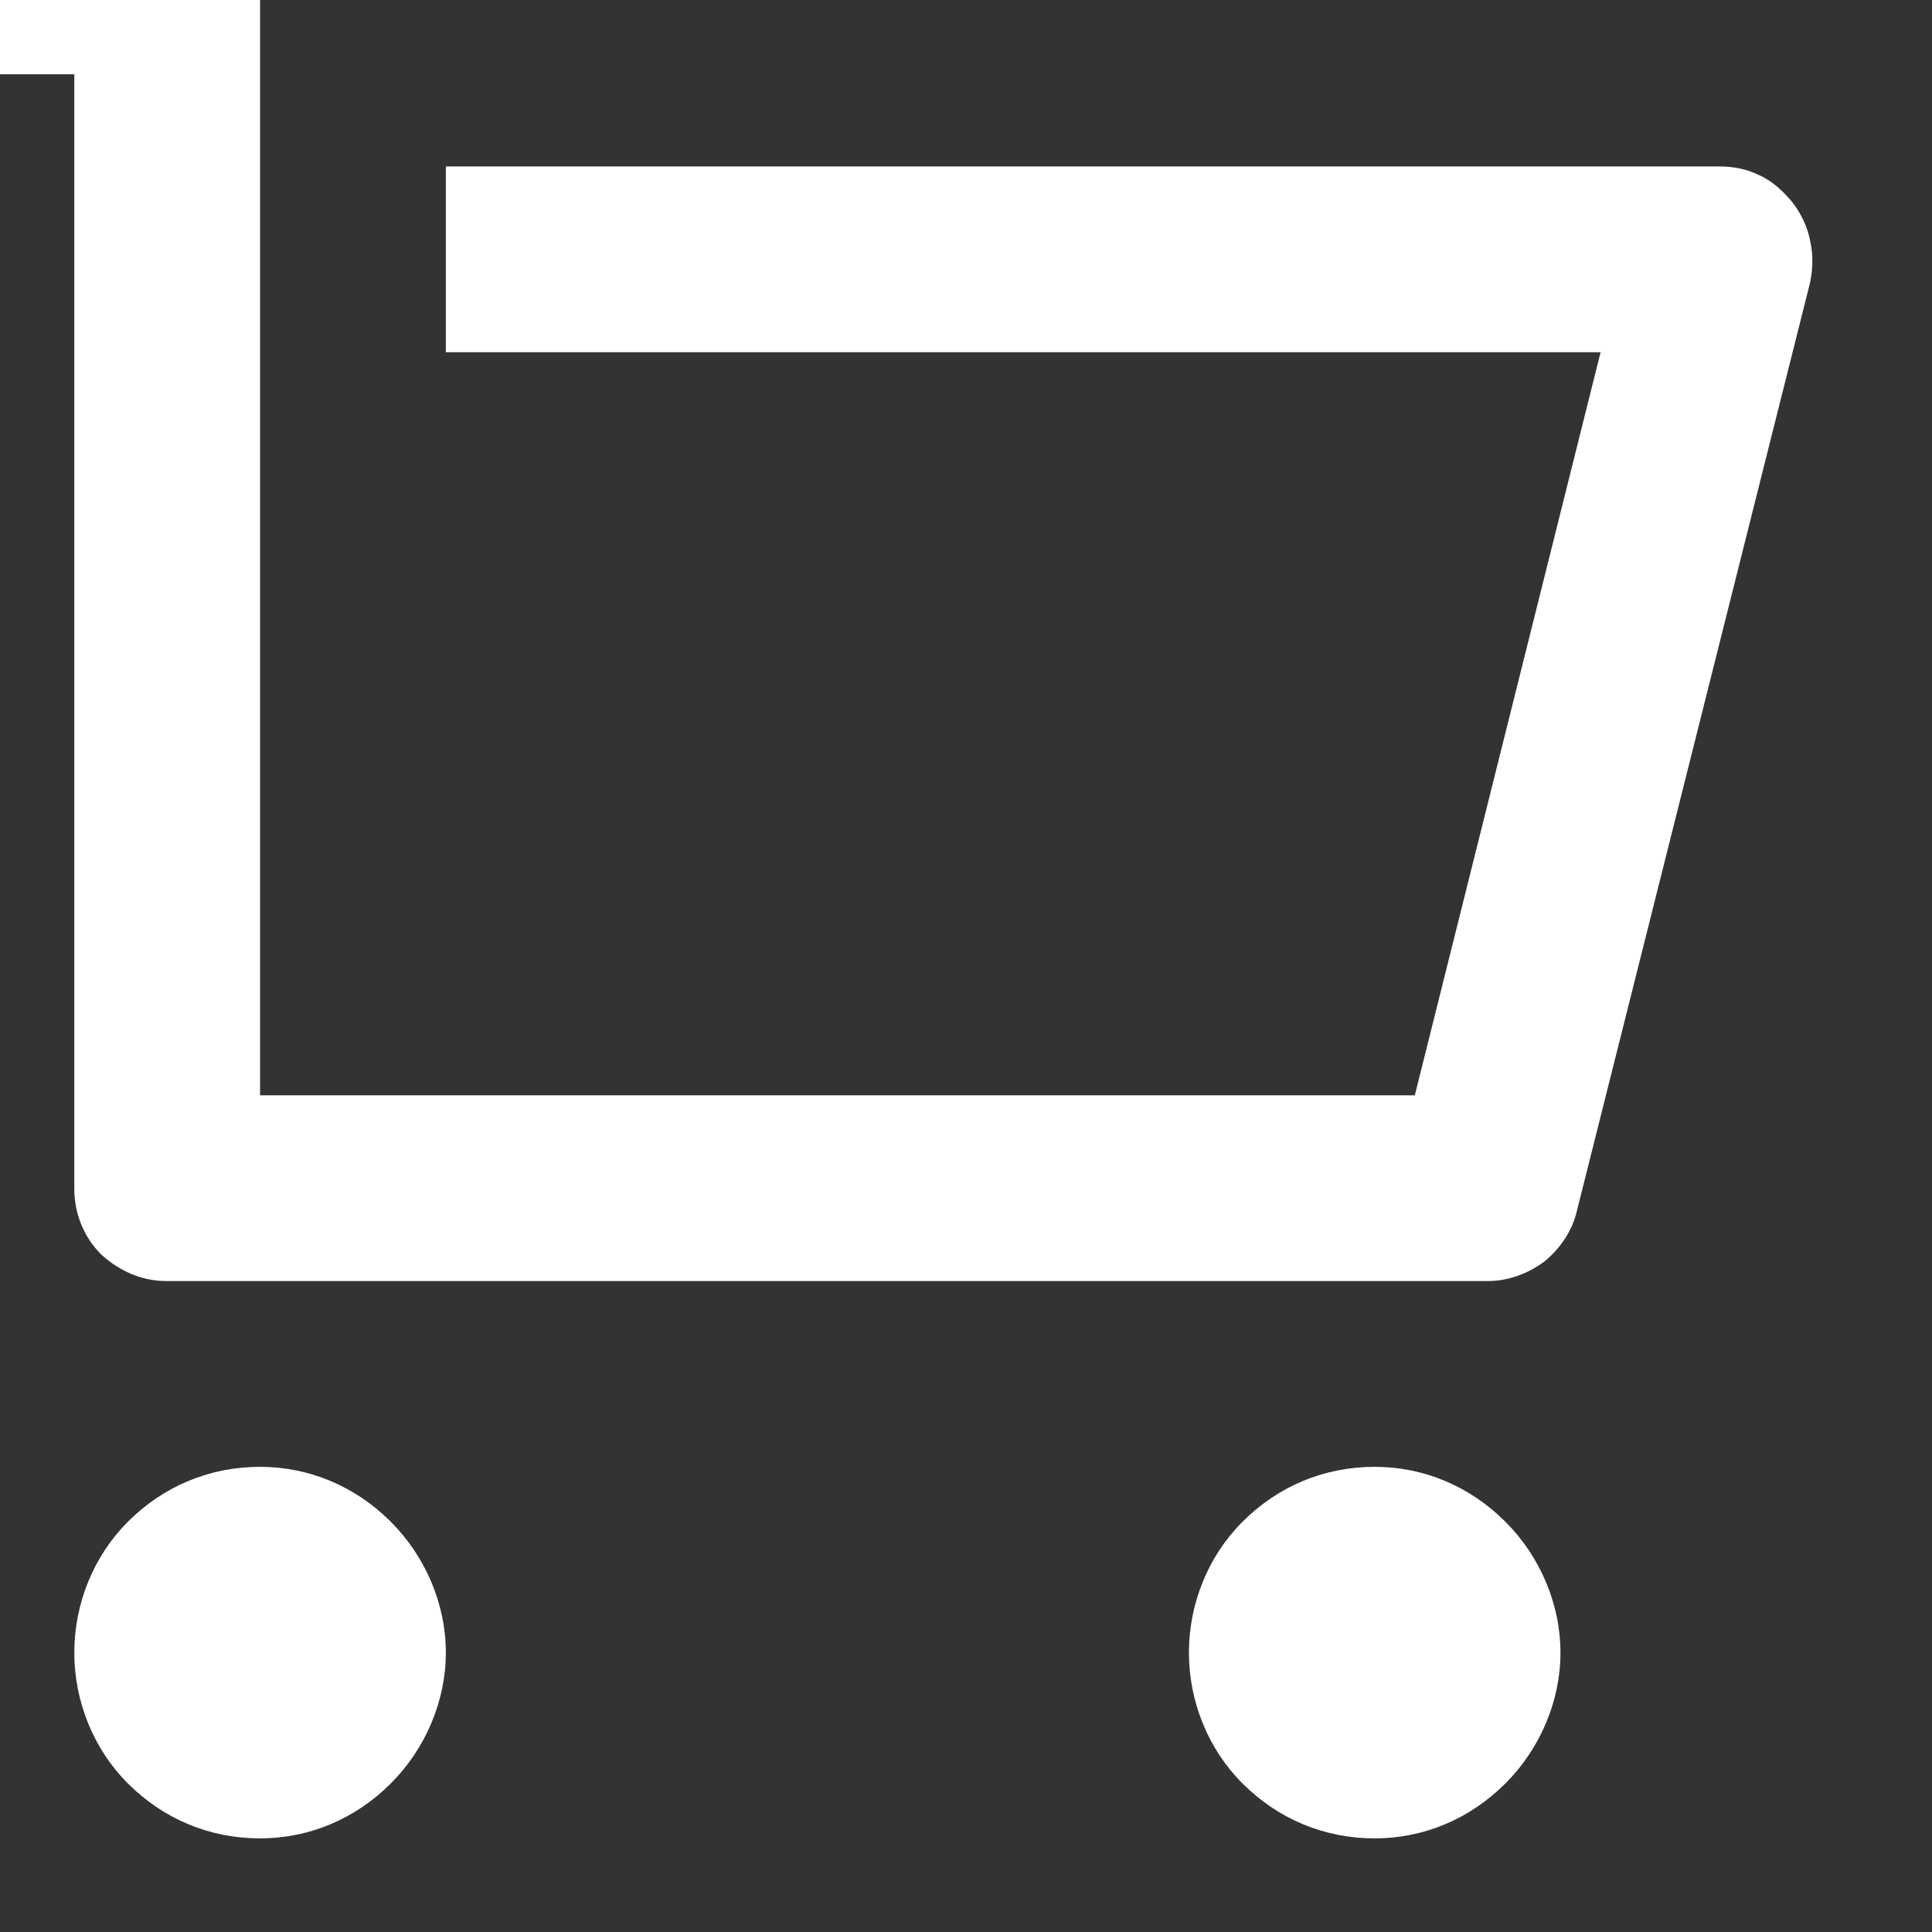 <svg width="13" height="13" viewBox="0 0 13 13" fill="none" xmlns="http://www.w3.org/2000/svg" xmlns:xlink="http://www.w3.org/1999/xlink">
	<rect x="0" y="0" width="13" height="13" fill="#333333" stroke="none"/>
	<desc>
			Created with Pixso.
	</desc>
	<defs/>
	<path id="矢量 97" d="M0.5 8L0.5 0.5L-0.75 0.5L-0.75 -0.75L1.12 -0.75C1.29 -0.75 1.44 -0.69 1.56 -0.57C1.68 -0.45 1.75 -0.3 1.75 -0.13L1.75 7.37L9.52 7.37L10.77 2.37L3 2.37L3 1.12L11.57 1.12C11.67 1.12 11.76 1.14 11.84 1.18C11.93 1.22 12 1.29 12.06 1.36C12.12 1.44 12.16 1.52 12.18 1.62C12.2 1.71 12.2 1.8 12.18 1.9L10.61 8.15C10.58 8.28 10.5 8.4 10.39 8.49C10.28 8.57 10.15 8.62 10.01 8.62L1.12 8.62C0.95 8.62 0.8 8.55 0.68 8.44C0.56 8.32 0.5 8.16 0.5 8L0.5 8ZM1.75 12.37C1.41 12.37 1.1 12.24 0.86 12C0.63 11.77 0.5 11.45 0.5 11.12C0.5 10.79 0.63 10.47 0.86 10.24C1.1 10 1.41 9.87 1.75 9.87C2.08 9.87 2.39 10 2.63 10.24C2.86 10.47 3 10.79 3 11.12C3 11.45 2.86 11.77 2.63 12C2.39 12.24 2.08 12.37 1.75 12.37ZM9.25 12.37C8.91 12.37 8.6 12.24 8.36 12C8.13 11.77 8 11.45 8 11.12C8 10.79 8.13 10.47 8.36 10.24C8.6 10 8.91 9.87 9.25 9.87C9.58 9.87 9.89 10 10.13 10.24C10.36 10.47 10.5 10.79 10.5 11.12C10.5 11.45 10.36 11.77 10.13 12C9.89 12.24 9.58 12.37 9.25 12.37Z" fill="#fff" fill-opacity="1" fill-rule="evenodd"/>
</svg>
